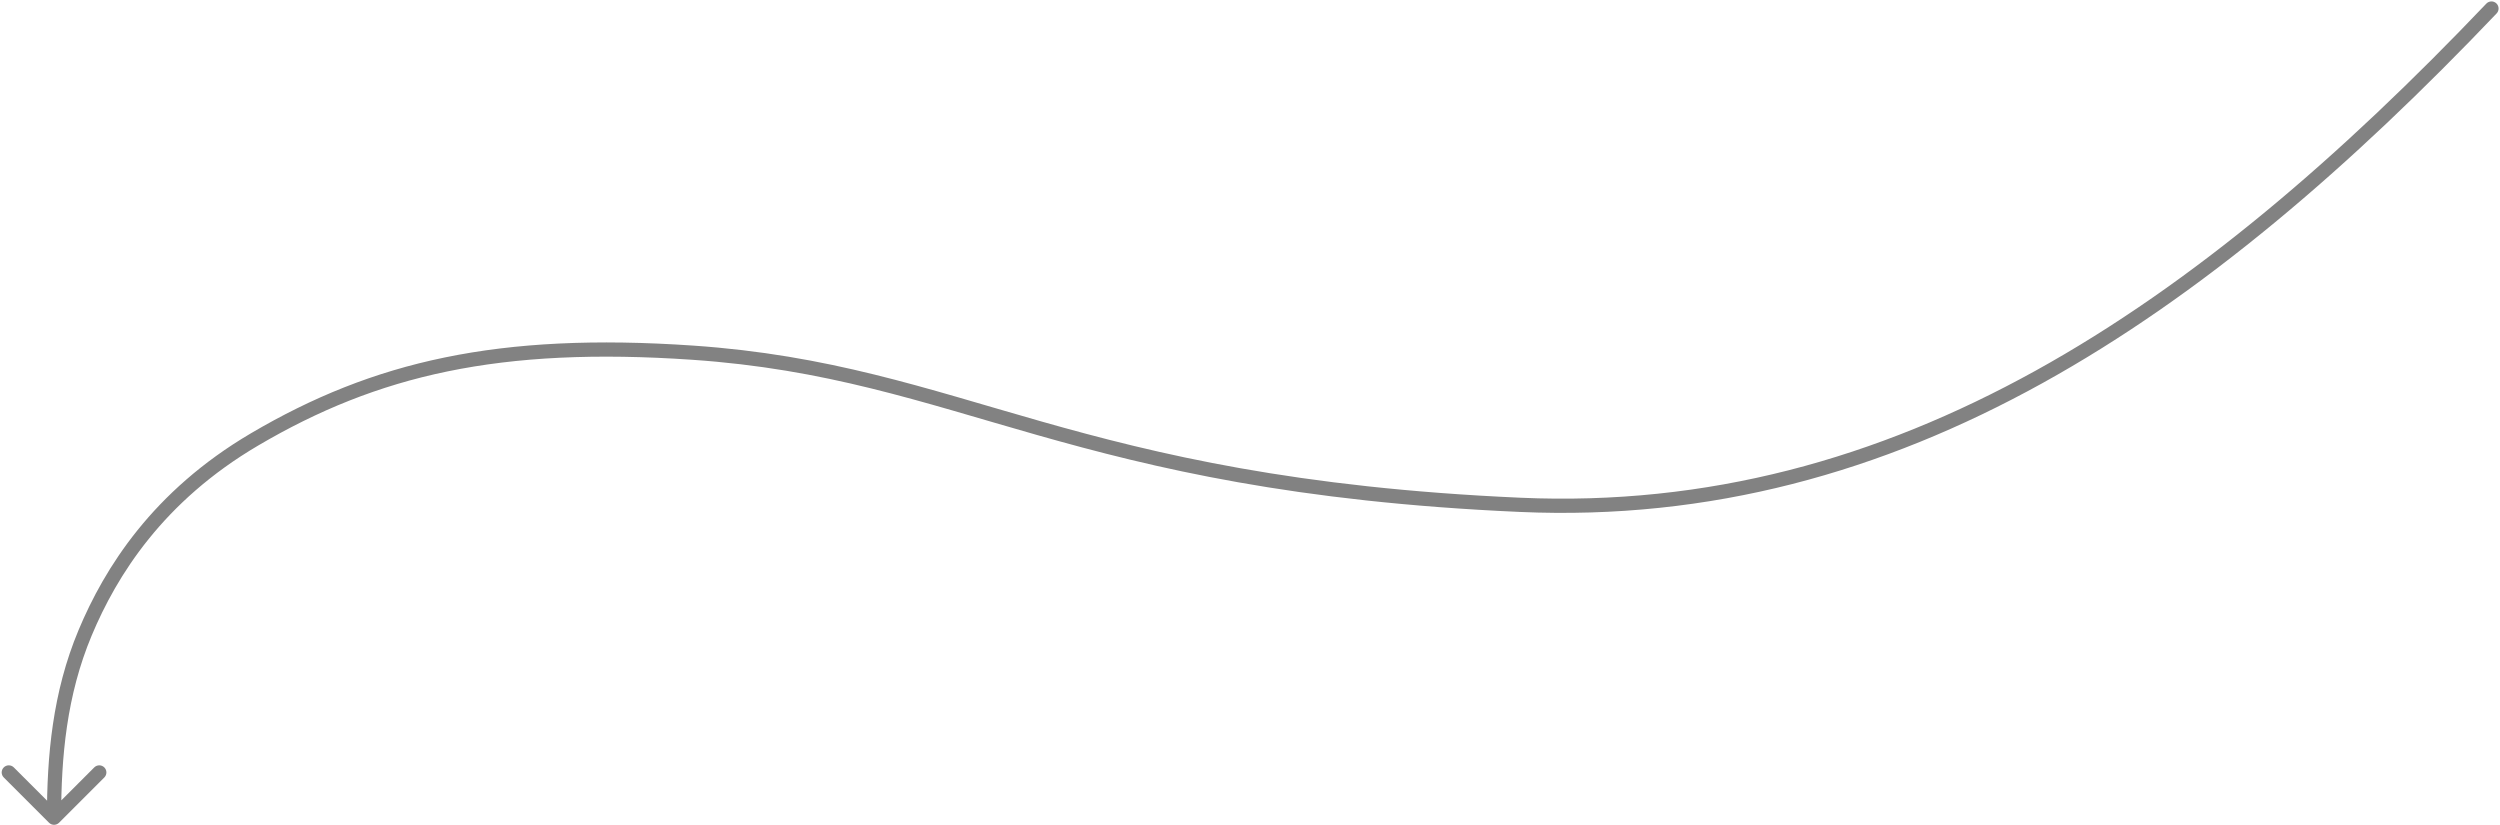 <svg width="879" height="290" viewBox="0 0 879 290" fill="none" xmlns="http://www.w3.org/2000/svg">
<path d="M877.81 4.724C878.762 3.725 878.724 2.142 877.724 1.19C876.725 0.238 875.142 0.276 874.19 1.276L877.81 4.724ZM534.5 177.5L534.611 175.002L534.5 177.5ZM243.5 124L243.329 126.494L243.5 124ZM89.5 154.5L88.232 152.345L89.5 154.5ZM17.232 289.268C18.209 290.244 19.791 290.244 20.768 289.268L36.678 273.358C37.654 272.382 37.654 270.799 36.678 269.822C35.701 268.846 34.118 268.846 33.142 269.822L19 283.964L4.858 269.822C3.882 268.846 2.299 268.846 1.322 269.822C0.346 270.799 0.346 272.382 1.322 273.358L17.232 289.268ZM874.19 1.276C772.411 108.12 666.279 180.836 534.611 175.002L534.389 179.998C668.274 185.929 775.735 111.88 877.81 4.724L874.19 1.276ZM534.611 175.002C455.851 171.513 407.048 159.807 366.058 148.158C325.06 136.506 291.498 124.778 243.671 121.506L243.329 126.494C290.502 129.722 323.44 141.244 364.692 152.967C405.952 164.693 455.148 176.487 534.389 179.998L534.611 175.002ZM243.671 121.506C175.195 116.821 131.249 127.041 88.232 152.345L90.767 156.655C132.751 131.959 175.65 121.863 243.329 126.494L243.671 121.506ZM88.232 152.345C53.654 172.685 36.773 199.672 27.621 221.535L32.233 223.465C41.081 202.328 57.345 176.315 90.767 156.655L88.232 152.345ZM27.621 221.535C18.434 243.481 16.5 265.866 16.5 287.5L21.5 287.5C21.5 266.134 23.42 244.519 32.233 223.465L27.621 221.535Z" fill="#828282"/>
</svg>
